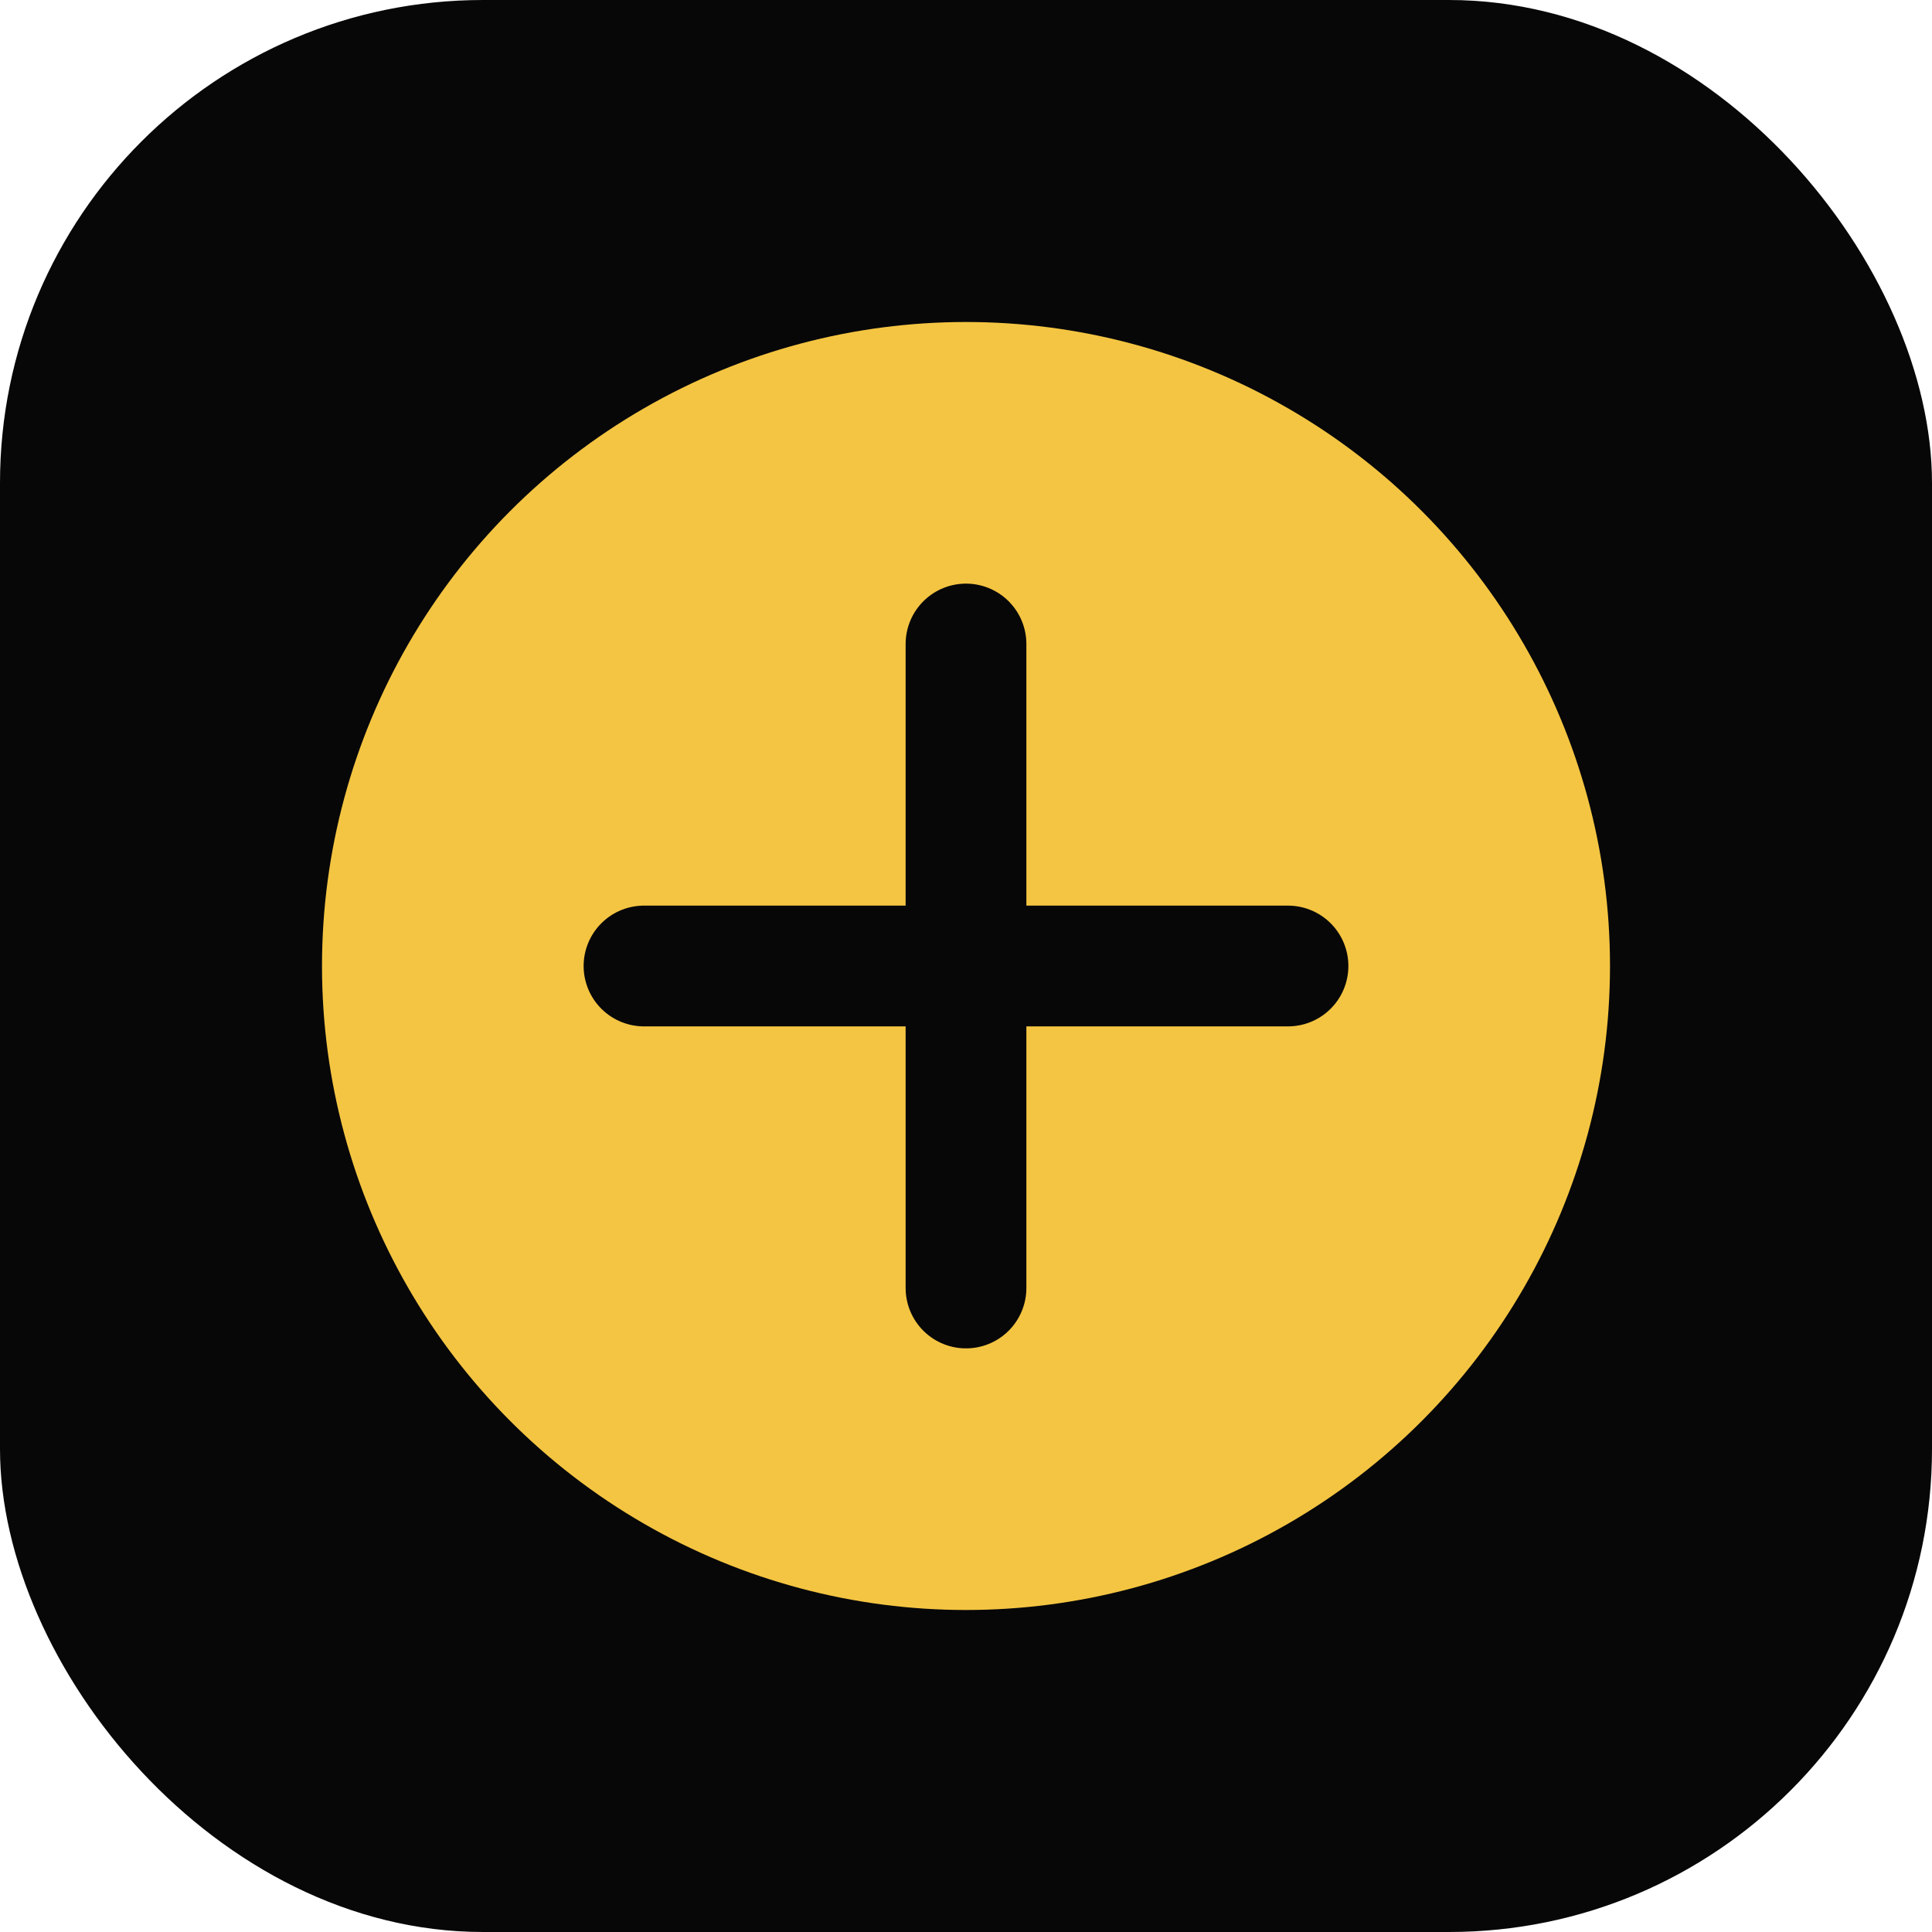 <svg width="96" height="96" viewBox="0 0 96 96" xmlns="http://www.w3.org/2000/svg">
  <rect width="96" height="96" rx="24" fill="#070708"/>
  <circle cx="48" cy="48" r="32" fill="#F4C542"/>
  <path d="M32 48h32" stroke="#070708" stroke-width="6" stroke-linecap="round"/>
  <path d="M48 32v32" stroke="#070708" stroke-width="6" stroke-linecap="round"/>
</svg>
